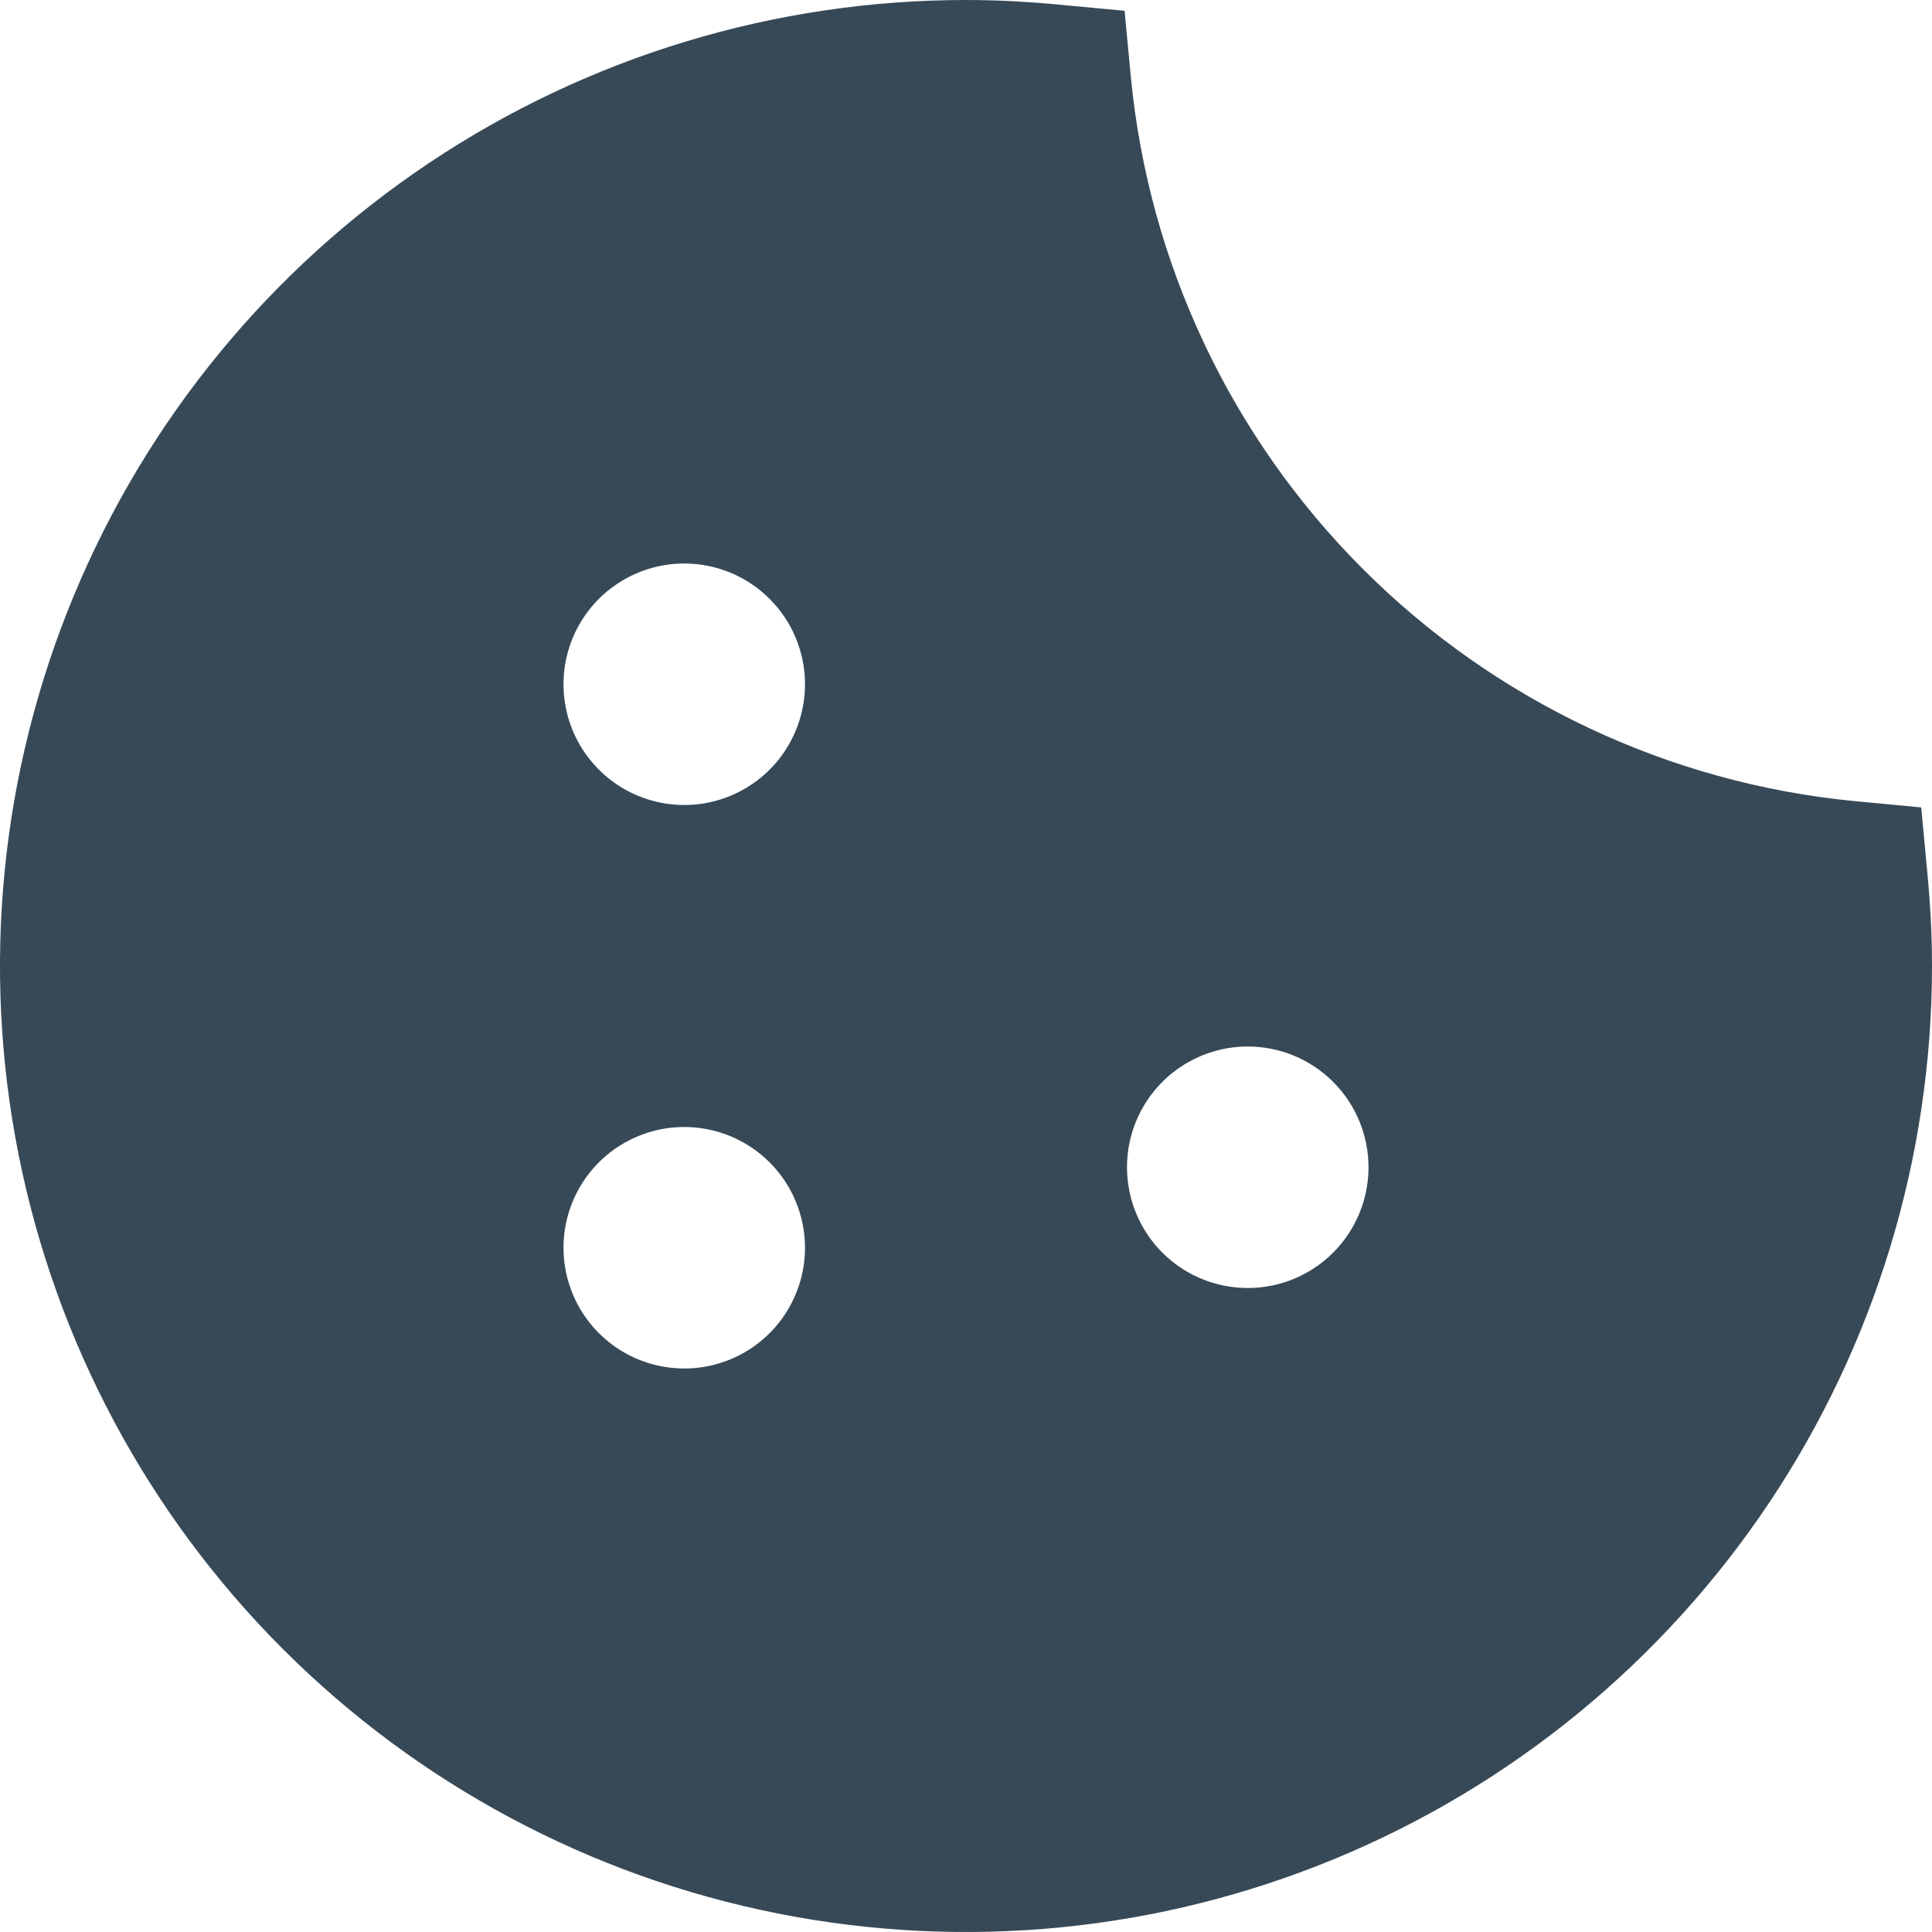 <svg width="48" height="48" viewBox="0 0 48 48" fill="none" xmlns="http://www.w3.org/2000/svg" xmlns:xlink="http://www.w3.org/1999/xlink">
<path d="M48,24C48,28.747 46.592,33.387 43.955,37.334C41.318,41.28 37.57,44.357 33.184,46.173C28.799,47.99 23.973,48.465 19.318,47.539C14.662,46.613 10.386,44.327 7.029,40.971C3.673,37.614 1.387,33.338 0.461,28.682C-0.465,24.027 0.01,19.201 1.827,14.816C3.643,10.43 6.72,6.682 10.666,4.045C14.613,1.408 19.253,0 24,0C24.774,0 25.538,0.042 26.292,0.114L27.94,0.268L28.096,1.916C28.541,6.536 30.58,10.857 33.862,14.138C37.143,17.42 41.464,19.459 46.084,19.904L47.732,20.06L47.886,21.708C47.958,22.462 48,23.226 48,24ZM17,14C16.407,14 15.827,14.176 15.333,14.506C14.84,14.835 14.455,15.304 14.228,15.852C14.001,16.4 13.942,17.003 14.058,17.585C14.173,18.167 14.459,18.702 14.879,19.121C15.298,19.541 15.833,19.827 16.415,19.942C16.997,20.058 17.6,19.999 18.148,19.772C18.696,19.545 19.165,19.16 19.494,18.667C19.824,18.173 20,17.593 20,17C20,16.204 19.684,15.441 19.121,14.879C18.559,14.316 17.796,14 17,14ZM17,28C16.407,28 15.827,28.176 15.333,28.506C14.84,28.835 14.455,29.304 14.228,29.852C14.001,30.4 13.942,31.003 14.058,31.585C14.173,32.167 14.459,32.702 14.879,33.121C15.298,33.541 15.833,33.827 16.415,33.942C16.997,34.058 17.6,33.999 18.148,33.772C18.696,33.545 19.165,33.16 19.494,32.667C19.824,32.173 20,31.593 20,31C20,30.204 19.684,29.441 19.121,28.879C18.559,28.316 17.796,28 17,28ZM31,26C30.407,26 29.827,26.176 29.333,26.506C28.84,26.835 28.455,27.304 28.228,27.852C28.001,28.4 27.942,29.003 28.058,29.585C28.173,30.167 28.459,30.702 28.879,31.121C29.298,31.541 29.833,31.827 30.415,31.942C30.997,32.058 31.6,31.999 32.148,31.772C32.696,31.545 33.165,31.16 33.494,30.667C33.824,30.173 34,29.593 34,29C34,28.204 33.684,27.441 33.121,26.879C32.559,26.316 31.796,26 31,26L31,26Z" fill="#374957"/>
</svg>
